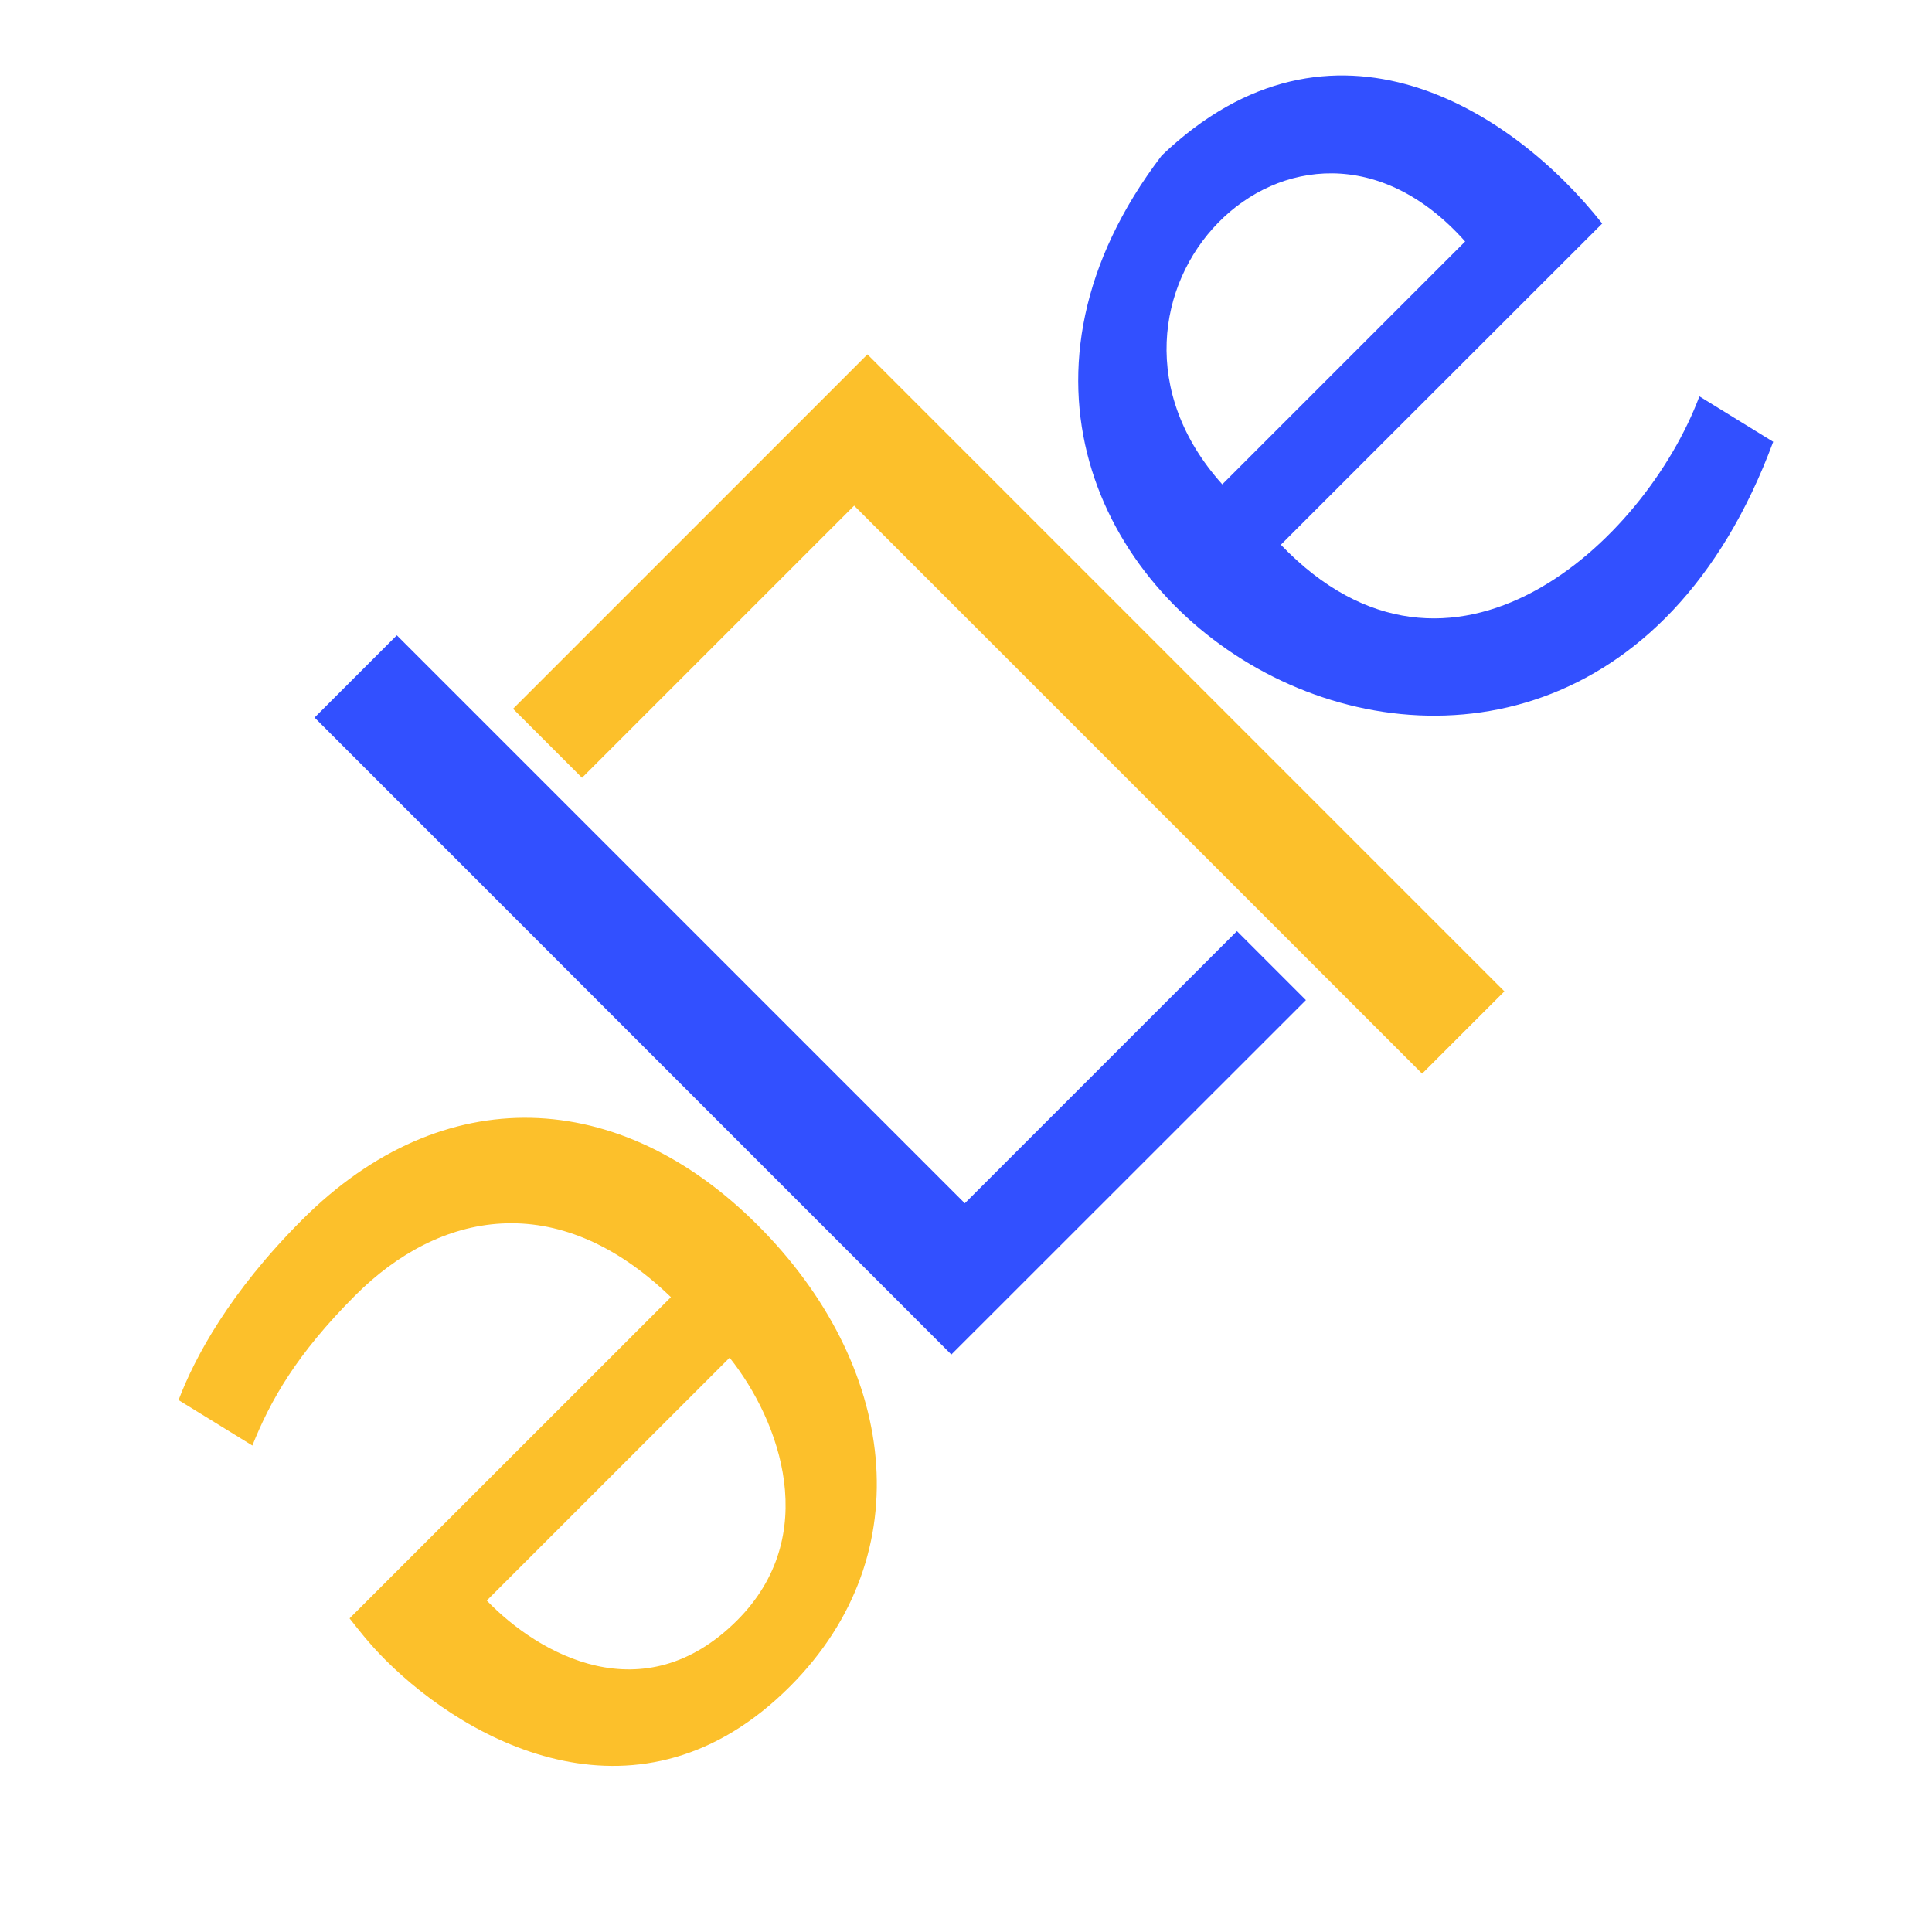 <?xml version="1.0" encoding="utf-8"?>
<!-- Generator: Adobe Illustrator 24.1.2, SVG Export Plug-In . SVG Version: 6.00 Build 0)  -->
<svg version="1.1" id="Слой_1" xmlns="http://www.w3.org/2000/svg" xmlns:xlink="http://www.w3.org/1999/xlink" x="0px" y="0px"
	 viewBox="0 0 128 128" style="enable-background:new 0 0 128 128;" xml:space="preserve">
<style type="text/css">
	.st0{fill: #3250ff;}
	.st1{fill:#FCC02B;}
</style>
<path class="st0" d="M20.84,47.54l5.45-5.45l37.63,37.63l18.03-18.03l4.57,4.57L63.03,89.74L20.84,47.54z"/>
<path class="st0" d="M84.86,36.09c11.24,11.73,24.1-0.15,27.73-9.83l4.89,3.01c-13.93,37.58-62.24,9.57-40.51-18.97
	c11.29-10.79,23.3-2.96,29.18,4.51L84.86,36.09z M97.07,16c-11.2-12.6-27.05,3.9-16.09,16.09L97.07,16z"/>
<path class="st1" d="M99.67,65.68l-5.45,5.45L56.59,33.5L38.56,51.53l-4.57-4.57l23.48-23.48L99.67,65.68z"/>
<path class="st1" d="M44.45,85.94c-7.58-7.33-15.4-5.64-20.91-0.12c-3.94,3.94-5.64,7.01-6.82,9.95l-4.89-3.01
	c1.07-2.82,3.38-7.14,8.2-11.96c9.33-9.33,21.04-8.77,30.18,0.38c9.14,9.14,10.95,21.72,2.13,30.55c-9.89,9.89-21.22,3.82-26.8-1.75
	c-1.13-1.13-1.88-2.13-2.38-2.76L44.45,85.94z M32.25,106.04c3.44,3.57,10.39,7.51,16.59,1.31c5.57-5.57,2.88-13.15-0.5-17.4
	L32.25,106.04z"/>
</svg>
